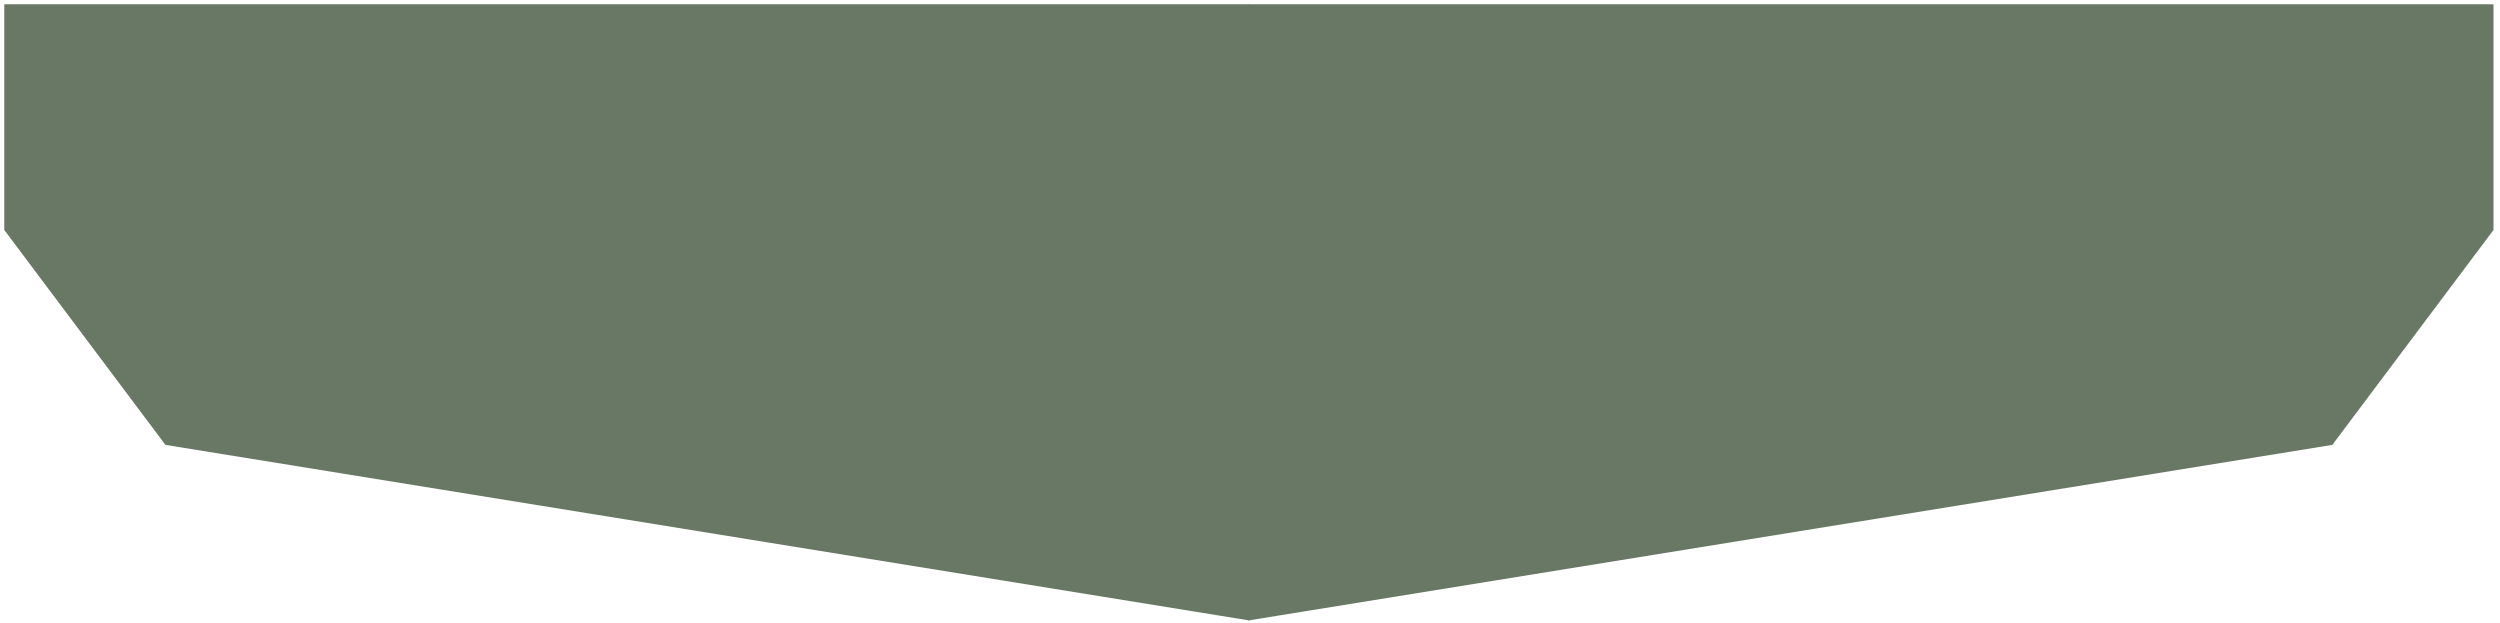 <svg width="293" height="73" viewBox="0 0 293 73" fill="none" xmlns="http://www.w3.org/2000/svg">
<path d="M146.814 72.129V1H291.739V26.784L273.067 51.679L146.814 72.129Z" fill="#687864" stroke="#687864"/>
<path d="M145.925 72.129V1H1V26.784L19.671 51.679L145.925 72.129Z" fill="#687864" stroke="#687864"/>
</svg>

